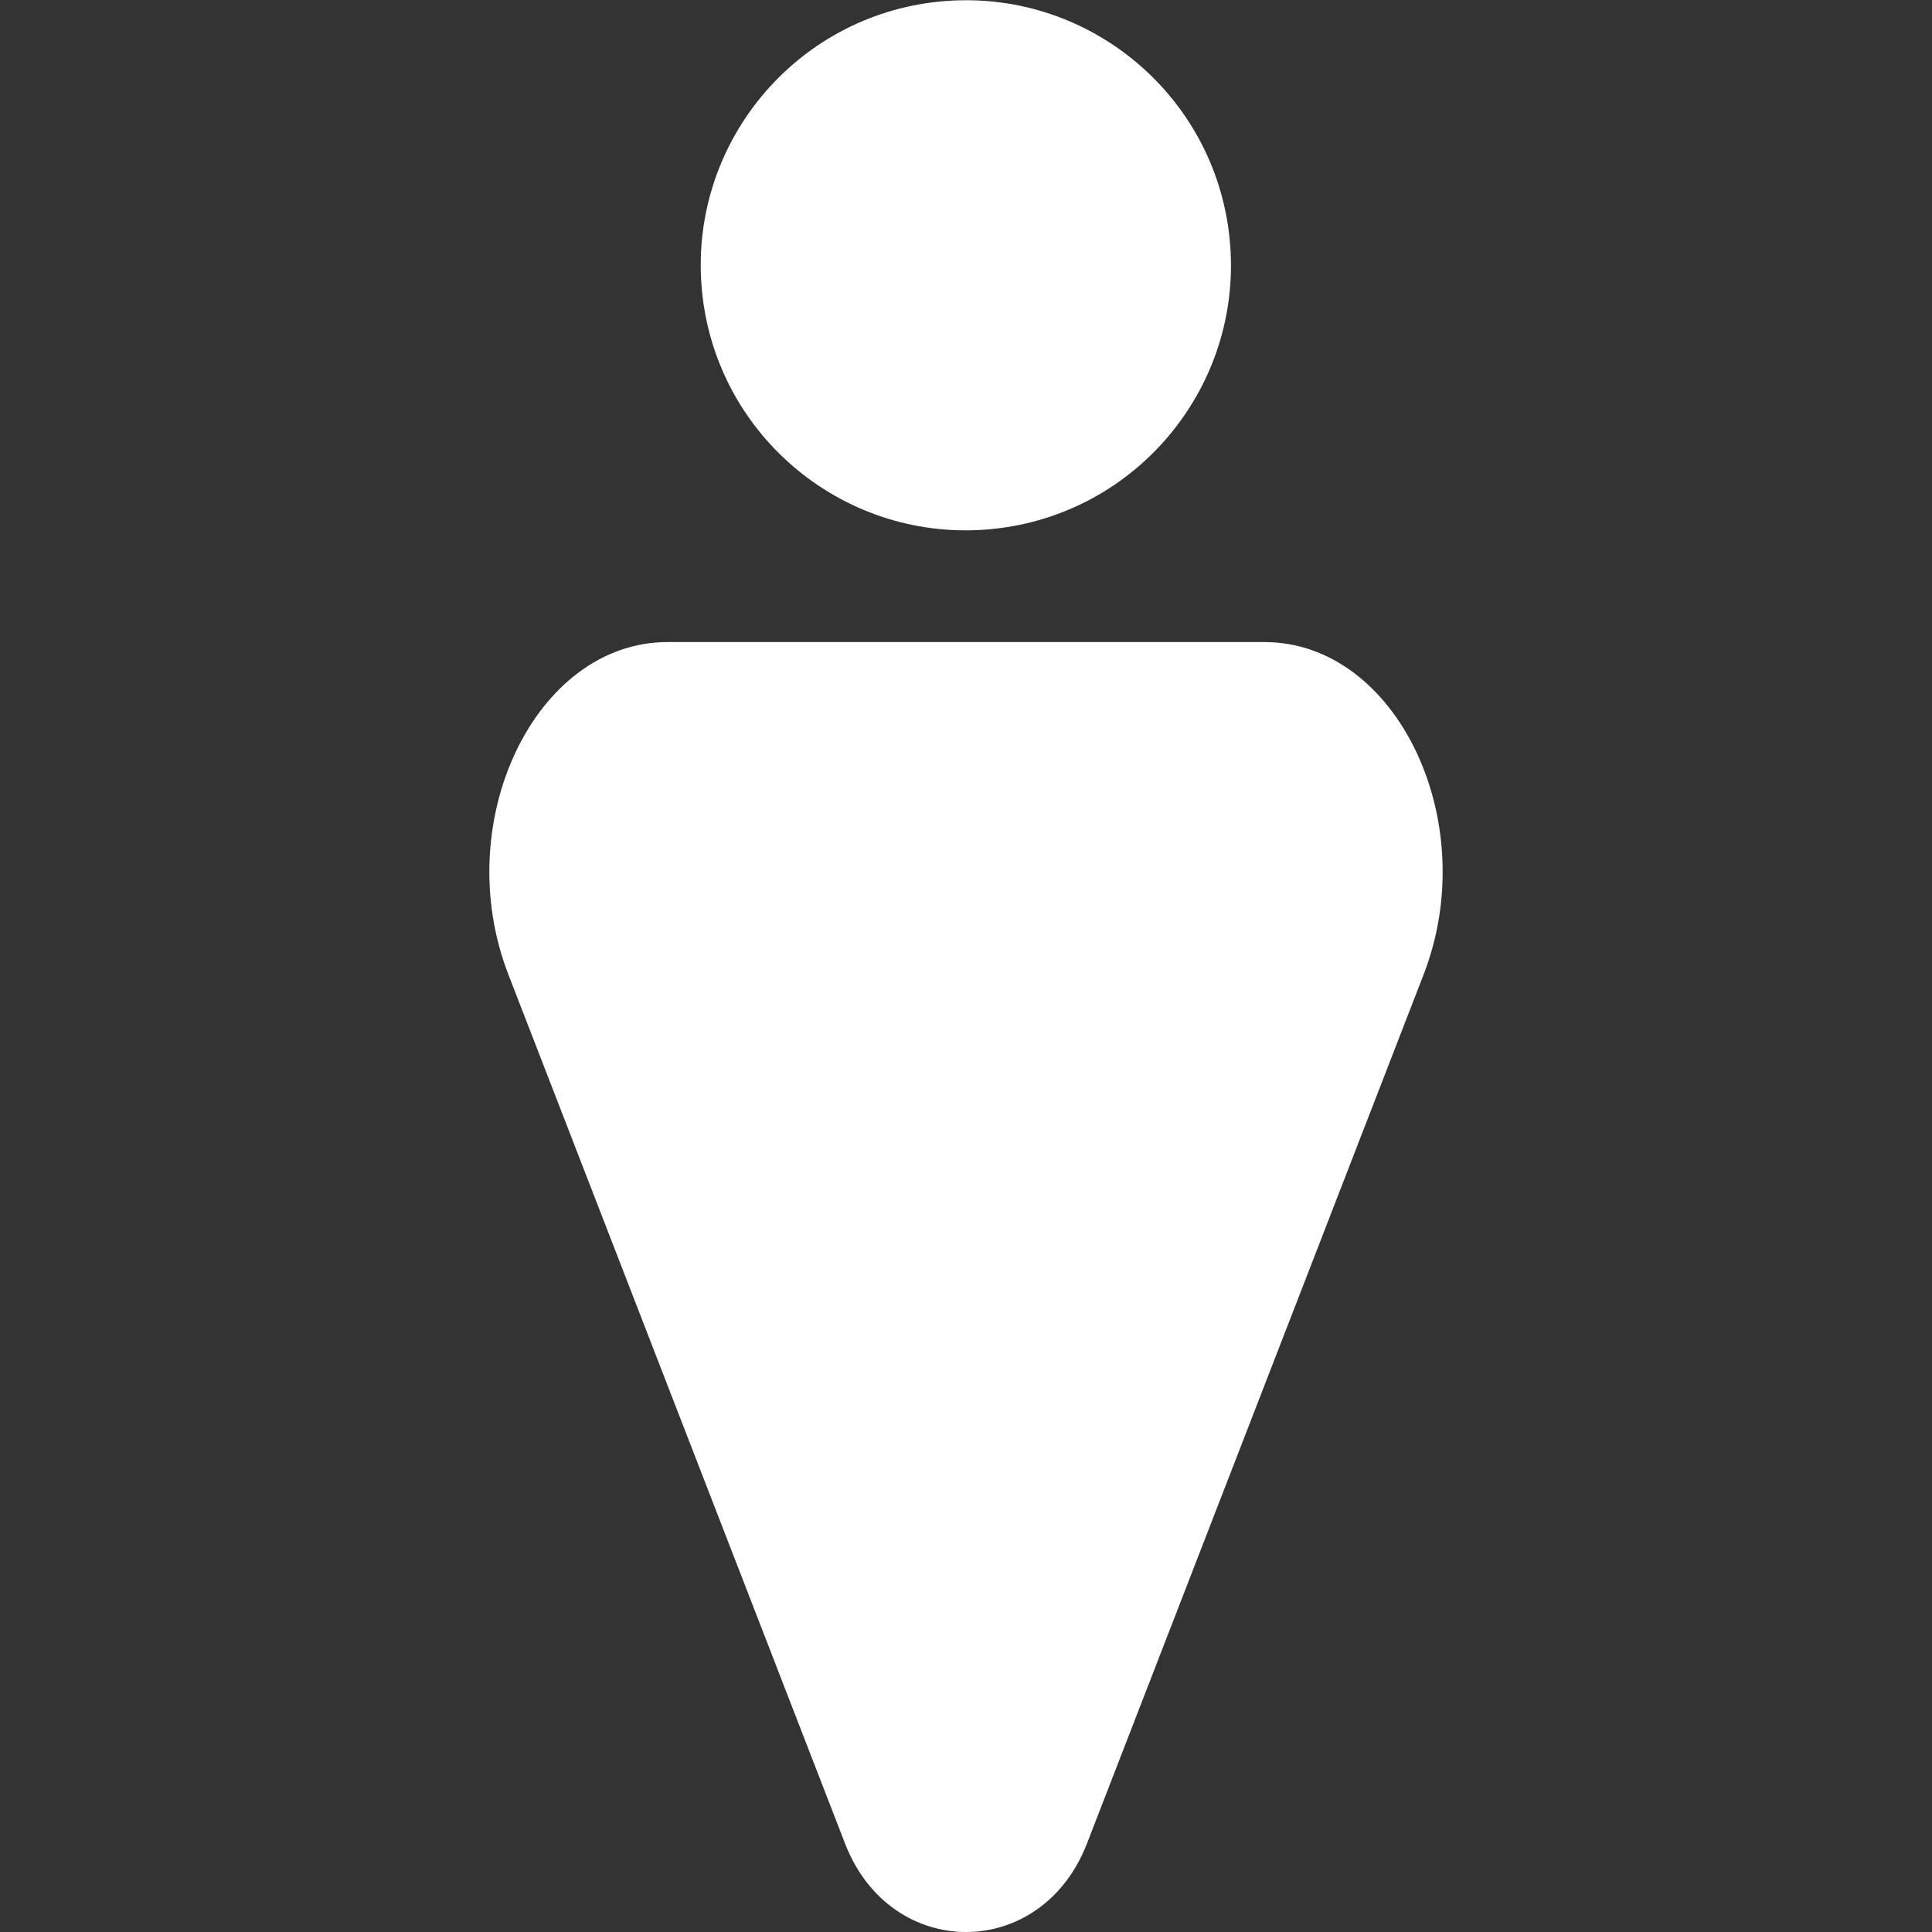 <?xml version="1.0" encoding="utf-8"?>
<!-- Generator: Adobe Illustrator 26.5.0, SVG Export Plug-In . SVG Version: 6.00 Build 0)  -->
<svg version="1.1" id="Layer_1" xmlns="http://www.w3.org/2000/svg" xmlns:xlink="http://www.w3.org/1999/xlink" x="0px" y="0px"
	 viewBox="0 0 300 300" style="enable-background:new 0 0 300 300;" xml:space="preserve">
<rect x="0" y="0" width="300" height="300" fill="#333333" stroke="none"/>
<style type="text/css">
	.st0{fill:#FFFFFF;}
</style>
<g>
	
		<ellipse transform="matrix(0.997 -0.076 0.076 0.997 -2.702 11.557)" class="st0" cx="150" cy="41.16" rx="41.17" ry="41.16"/>
	<path class="st0" d="M196.34,99.7h-92.68c-20.55,0-33.91,27.91-24.72,51.62l52.28,134.95c7.09,18.31,30.47,18.31,37.56,0
		l52.28-134.95C230.25,127.6,216.89,99.7,196.34,99.7z"/>
</g>
</svg>
